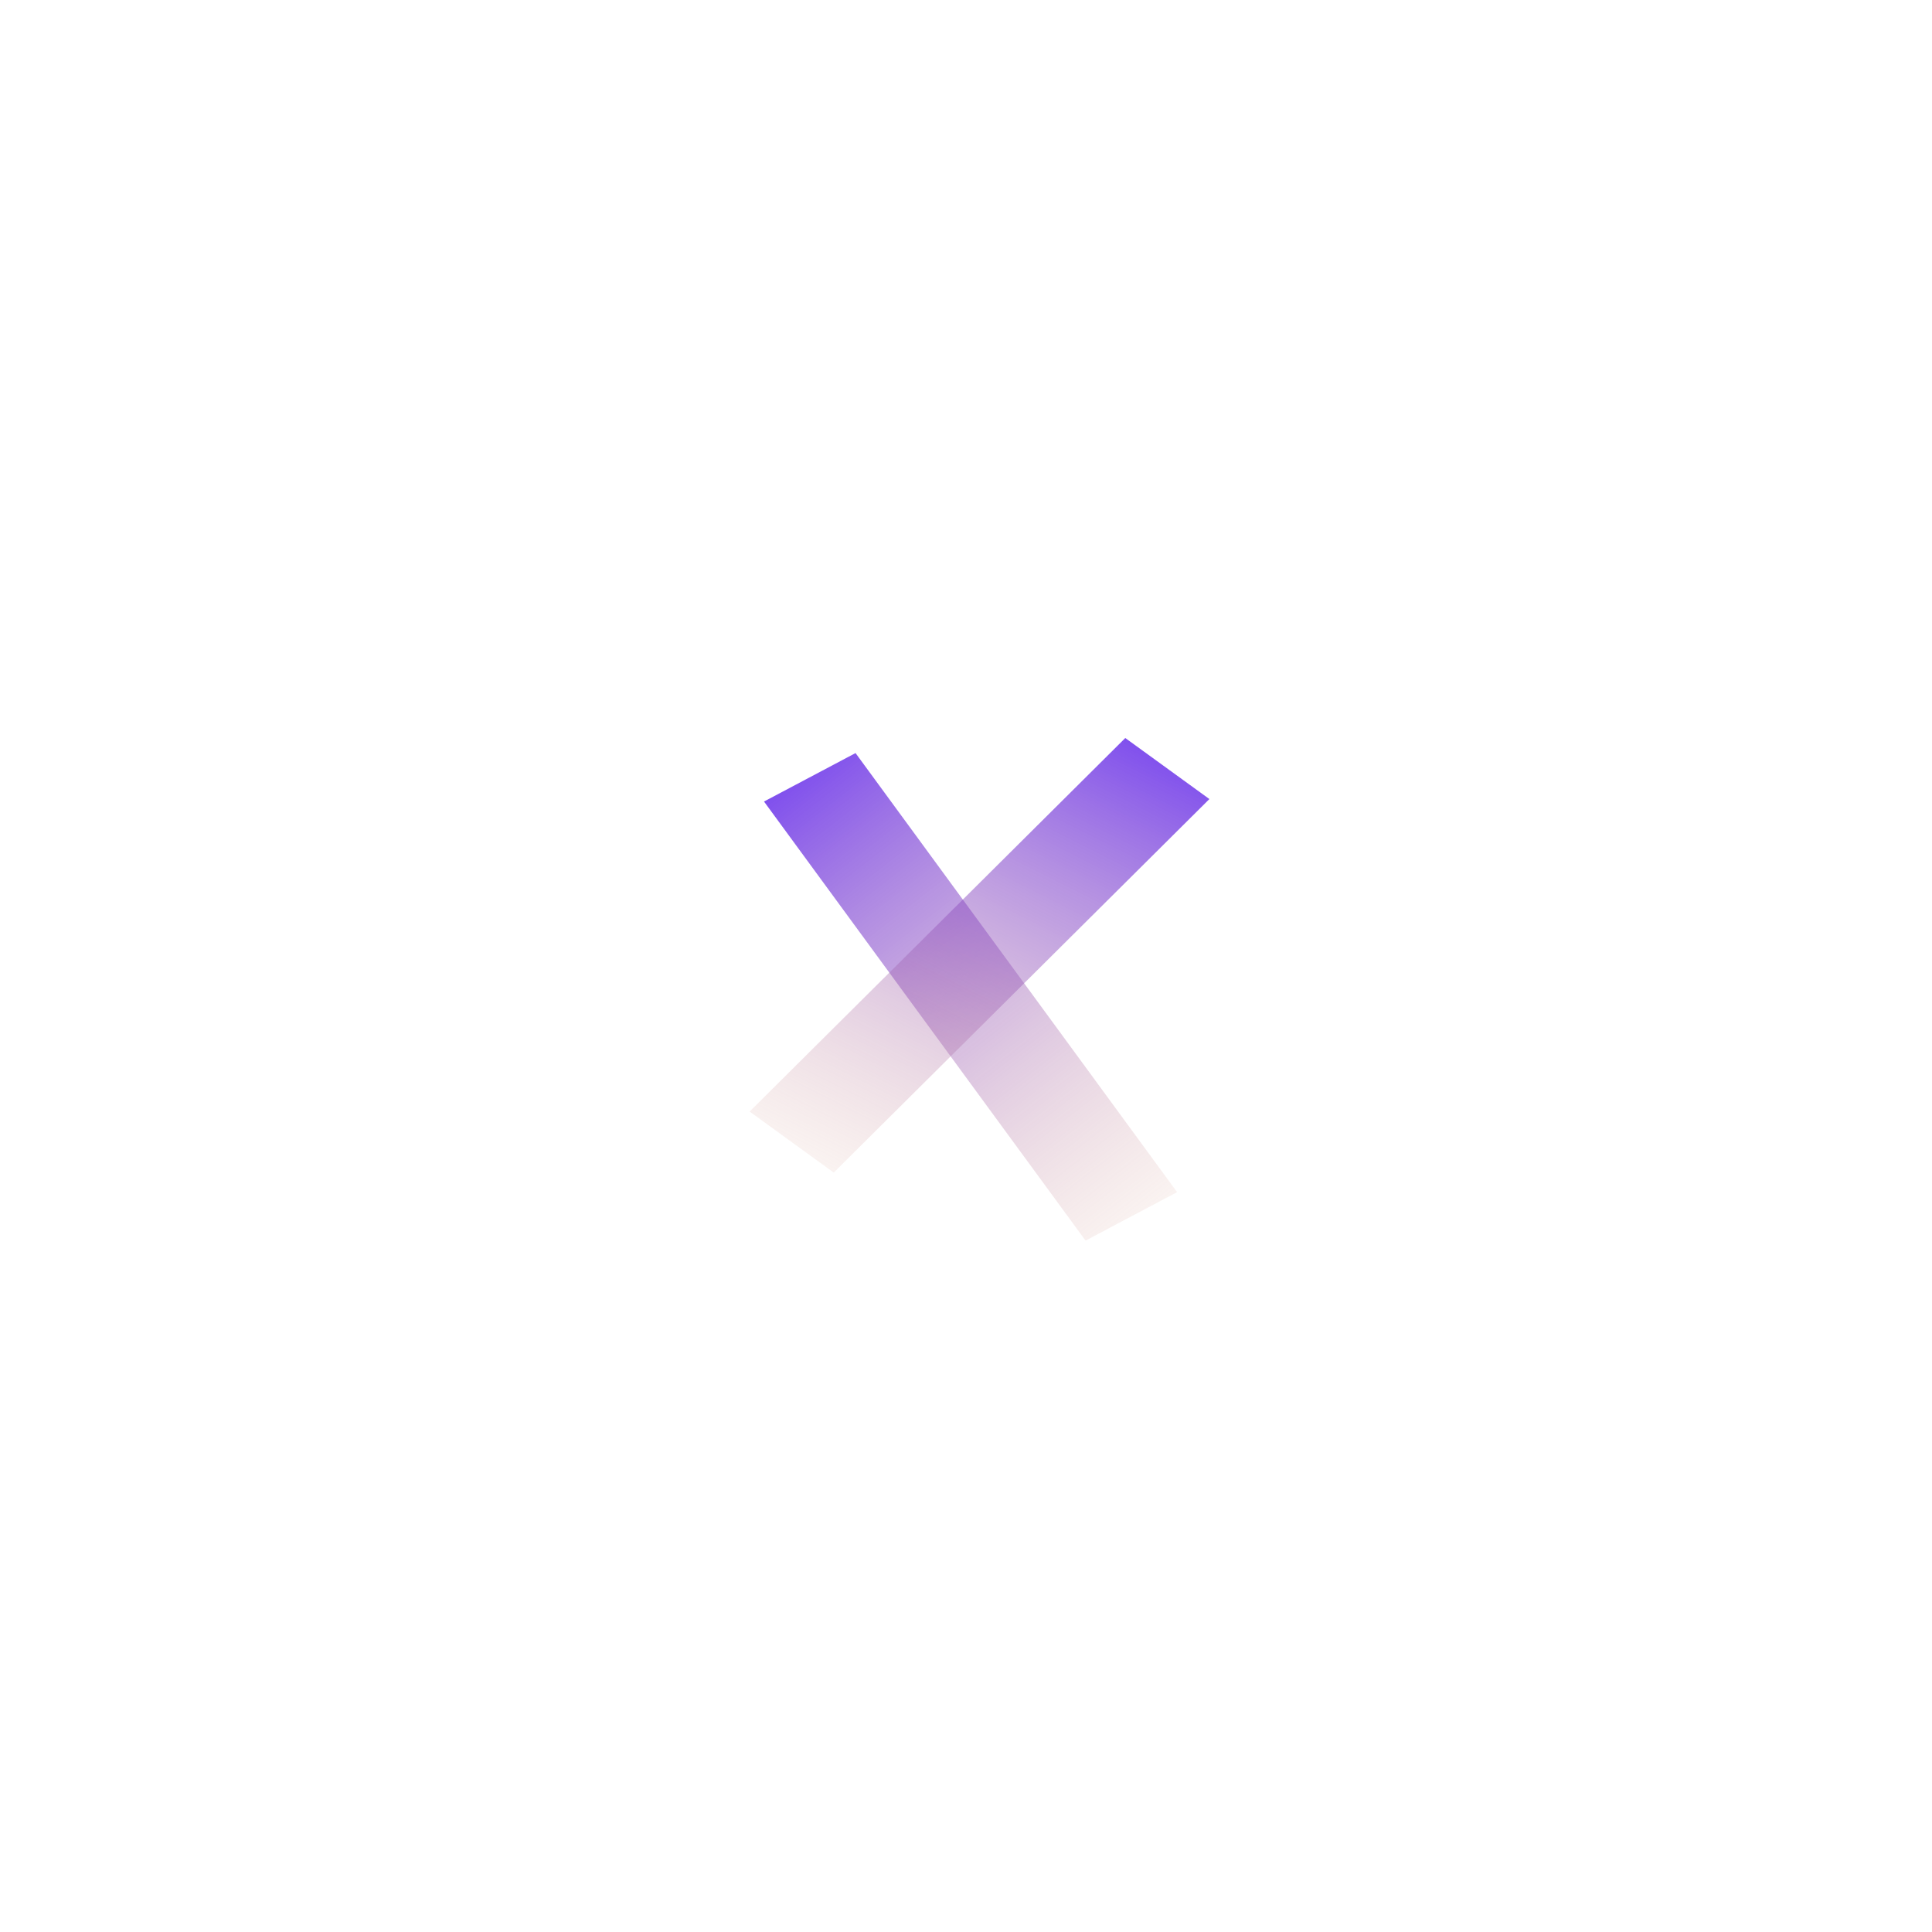 <svg width="500" height="500" viewBox="0 0 500 500" fill="none" xmlns="http://www.w3.org/2000/svg">
<rect width="26.797" height="140.812" transform="matrix(0.884 -0.468 0.591 0.807 197.724 207.434)" fill="url(#paint0_linear_4_2)"/>
<rect width="26.908" height="137.121" transform="matrix(0.809 0.587 -0.709 0.705 291.221 191)" fill="url(#paint1_linear_4_2)"/>
<defs>
<linearGradient id="paint0_linear_4_2" x1="11.264" y1="-82.074" x2="57.353" y2="183.197" gradientUnits="userSpaceOnUse">
<stop offset="0.203" stop-color="#4506F8" stop-opacity="0.88"/>
<stop offset="0.923" stop-color="#EBB079" stop-opacity="0"/>
</linearGradient>
<linearGradient id="paint1_linear_4_2" x1="11.311" y1="-79.923" x2="54.91" y2="178.848" gradientUnits="userSpaceOnUse">
<stop offset="0.203" stop-color="#4506F8" stop-opacity="0.88"/>
<stop offset="0.923" stop-color="#EBB079" stop-opacity="0"/>
</linearGradient>
</defs>
</svg>
